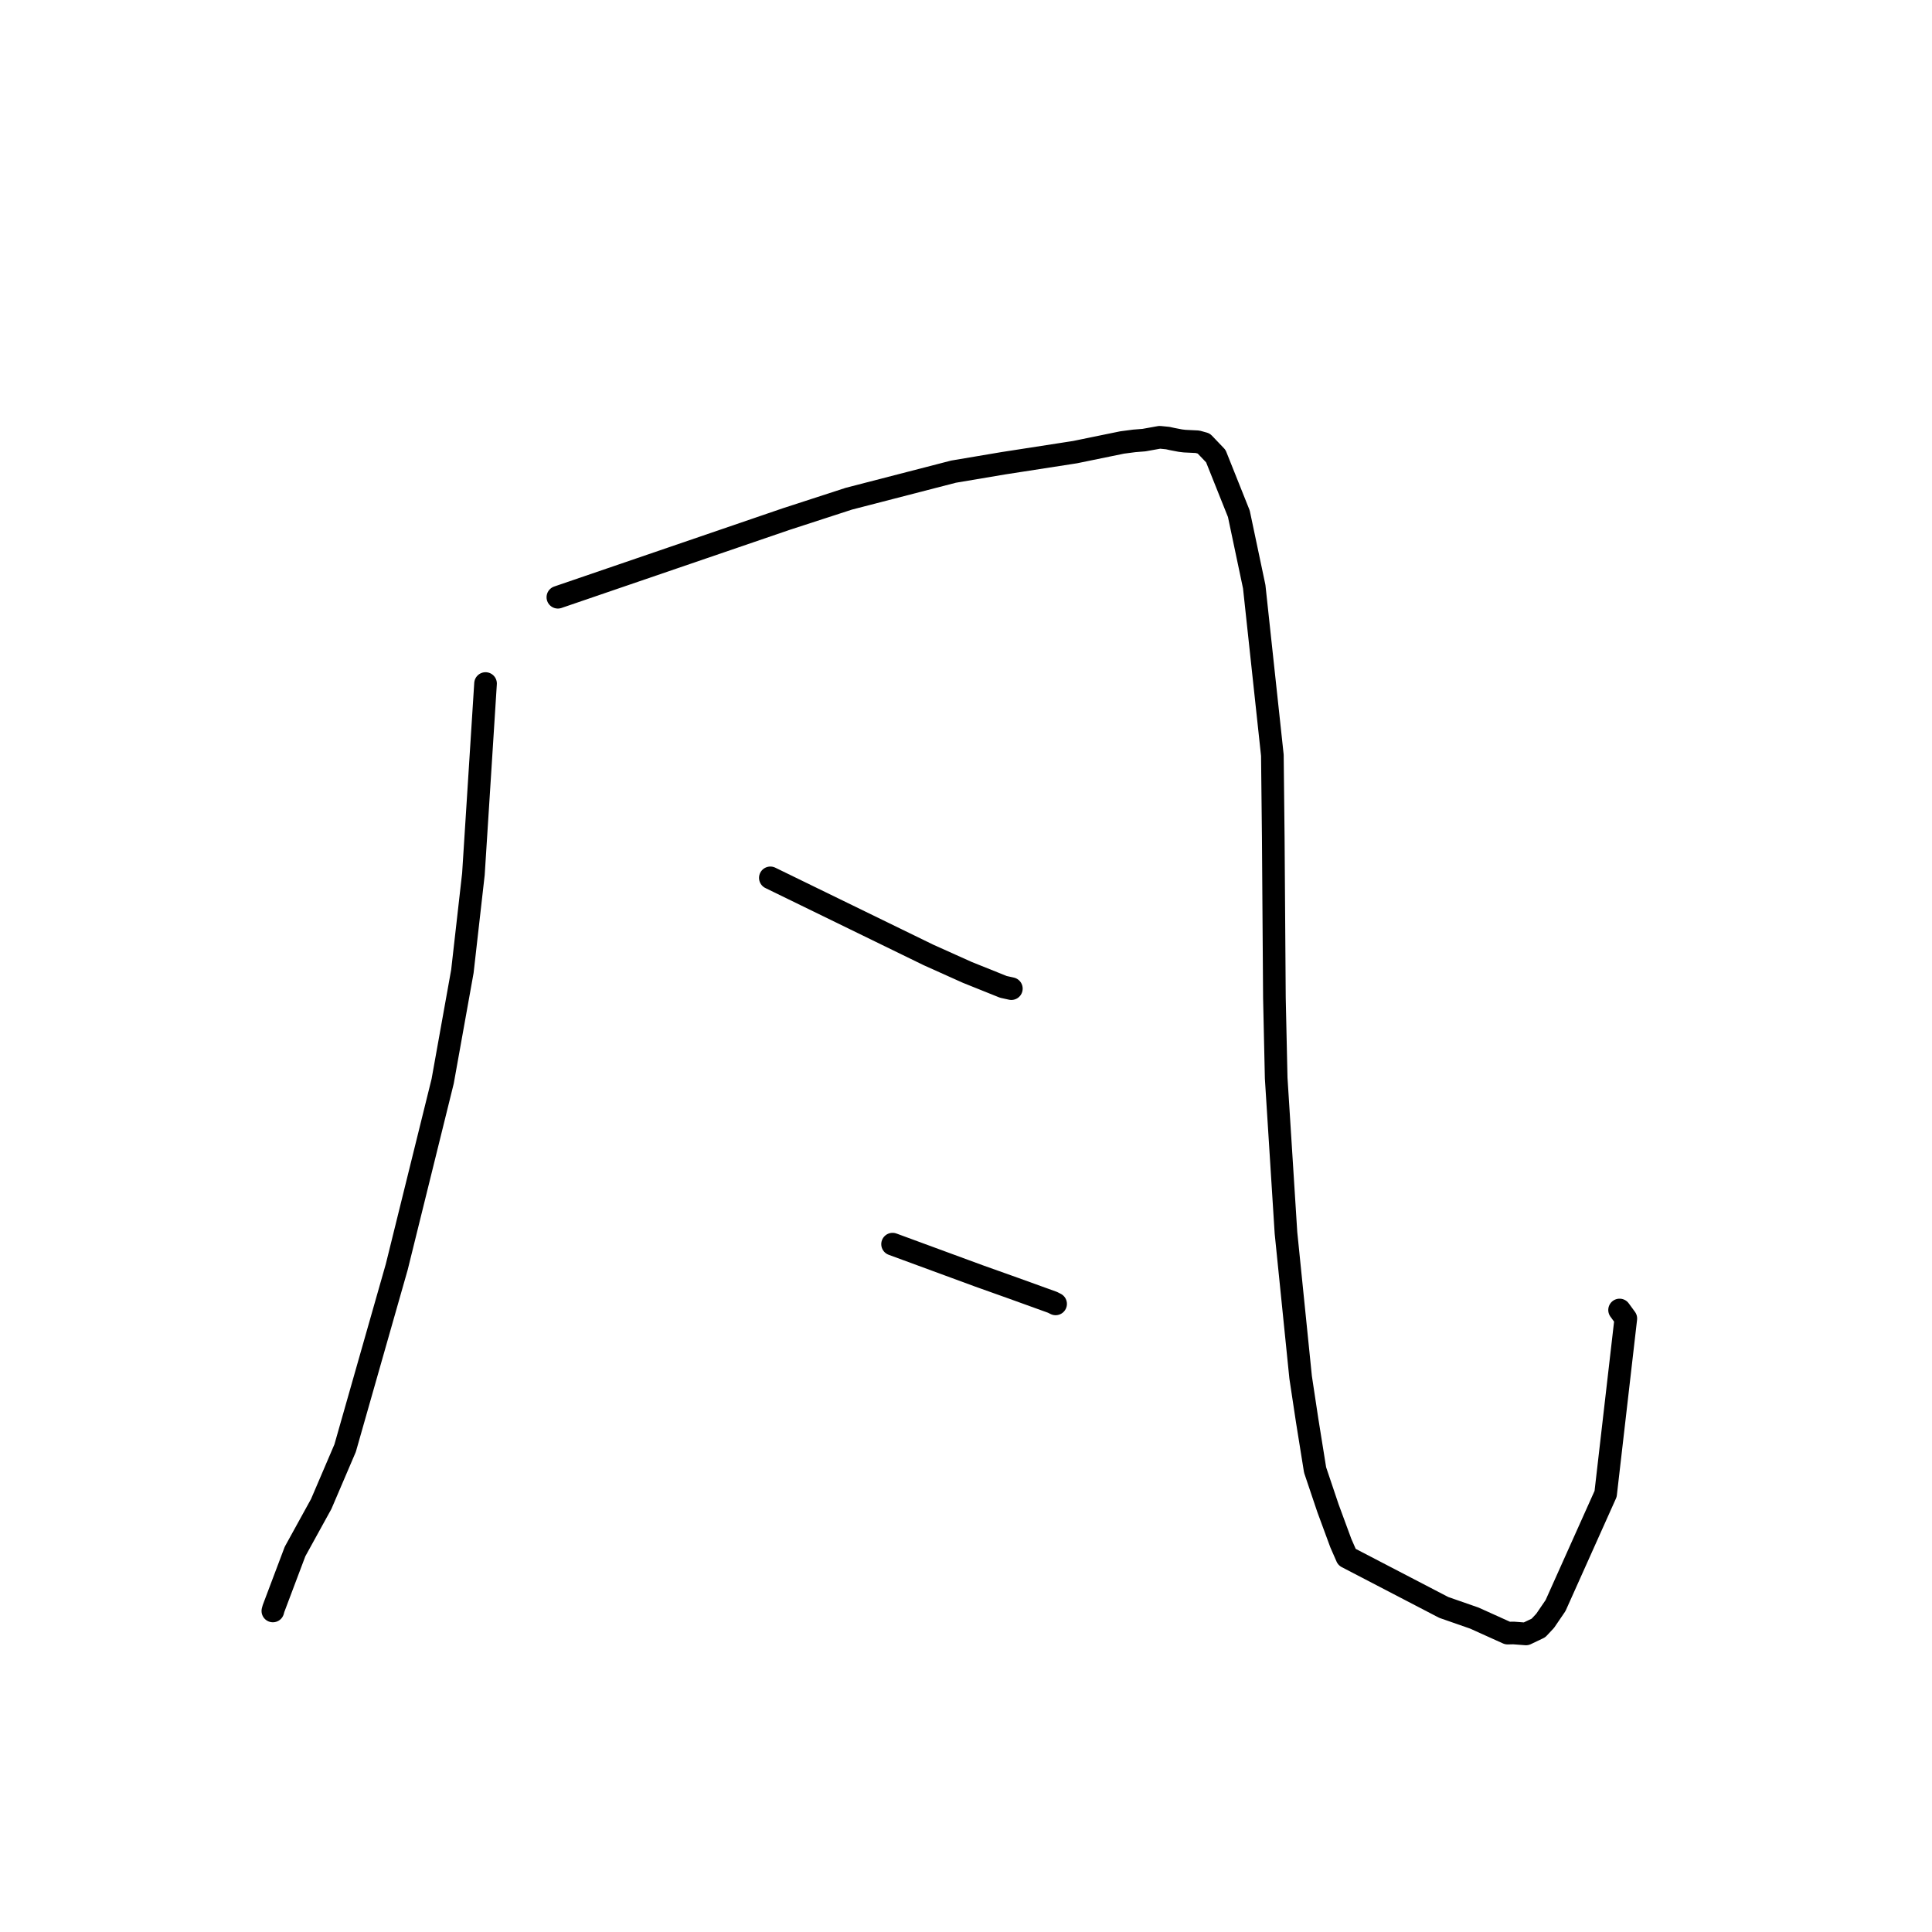 <?xml version="1.0" standalone="no"?>
    <svg width="256" height="256" xmlns="http://www.w3.org/2000/svg" version="1.1">
    <polyline stroke="black" stroke-width="3" stroke-linecap="round" fill="transparent" stroke-linejoin="round" points="64.337 90.573 63.534 103.196 62.73 115.818 61.27 128.702 58.656 143.267 52.574 167.864 45.731 191.884 42.562 199.287 39.094 205.584 36.241 213.147 36.156 213.461 " />
        <polyline stroke="black" stroke-width="3" stroke-linecap="round" fill="transparent" stroke-linejoin="round" points="73.921 79.137 89.077 73.949 104.233 68.761 112.489 66.078 126.345 62.497 132.923 61.387 142.45 59.91 148.689 58.63 150.301 58.419 151.584 58.317 153.67 57.942 154.735 58.047 155.318 58.176 156.408 58.385 156.979 58.453 158.676 58.535 159.506 58.766 161.101 60.437 164.153 68.075 166.191 77.738 168.595 100.08 168.714 110.992 168.866 132.224 169.101 142.848 170.398 163.361 172.34 182.499 173.204 188.217 174.257 194.777 175.961 199.84 177.668 204.474 178.477 206.32 191.301 212.991 195.36 214.406 199.768 216.396 200.547 216.379 202.201 216.504 203.851 215.717 204.739 214.768 206.118 212.746 212.752 197.95 215.43 174.712 214.603 173.581 " />
        <polyline stroke="black" stroke-width="3" stroke-linecap="round" fill="transparent" stroke-linejoin="round" points="102.075 116.321 112.552 121.428 123.029 126.535 128.169 128.845 132.953 130.766 133.625 130.914 133.952 130.986 134.01 130.999 " />
        <polyline stroke="black" stroke-width="3" stroke-linecap="round" fill="transparent" stroke-linejoin="round" points="118.271 164.857 123.972 166.954 129.673 169.051 134.255 170.684 139.466 172.566 139.753 172.712 139.873 172.772 " />
        </svg>